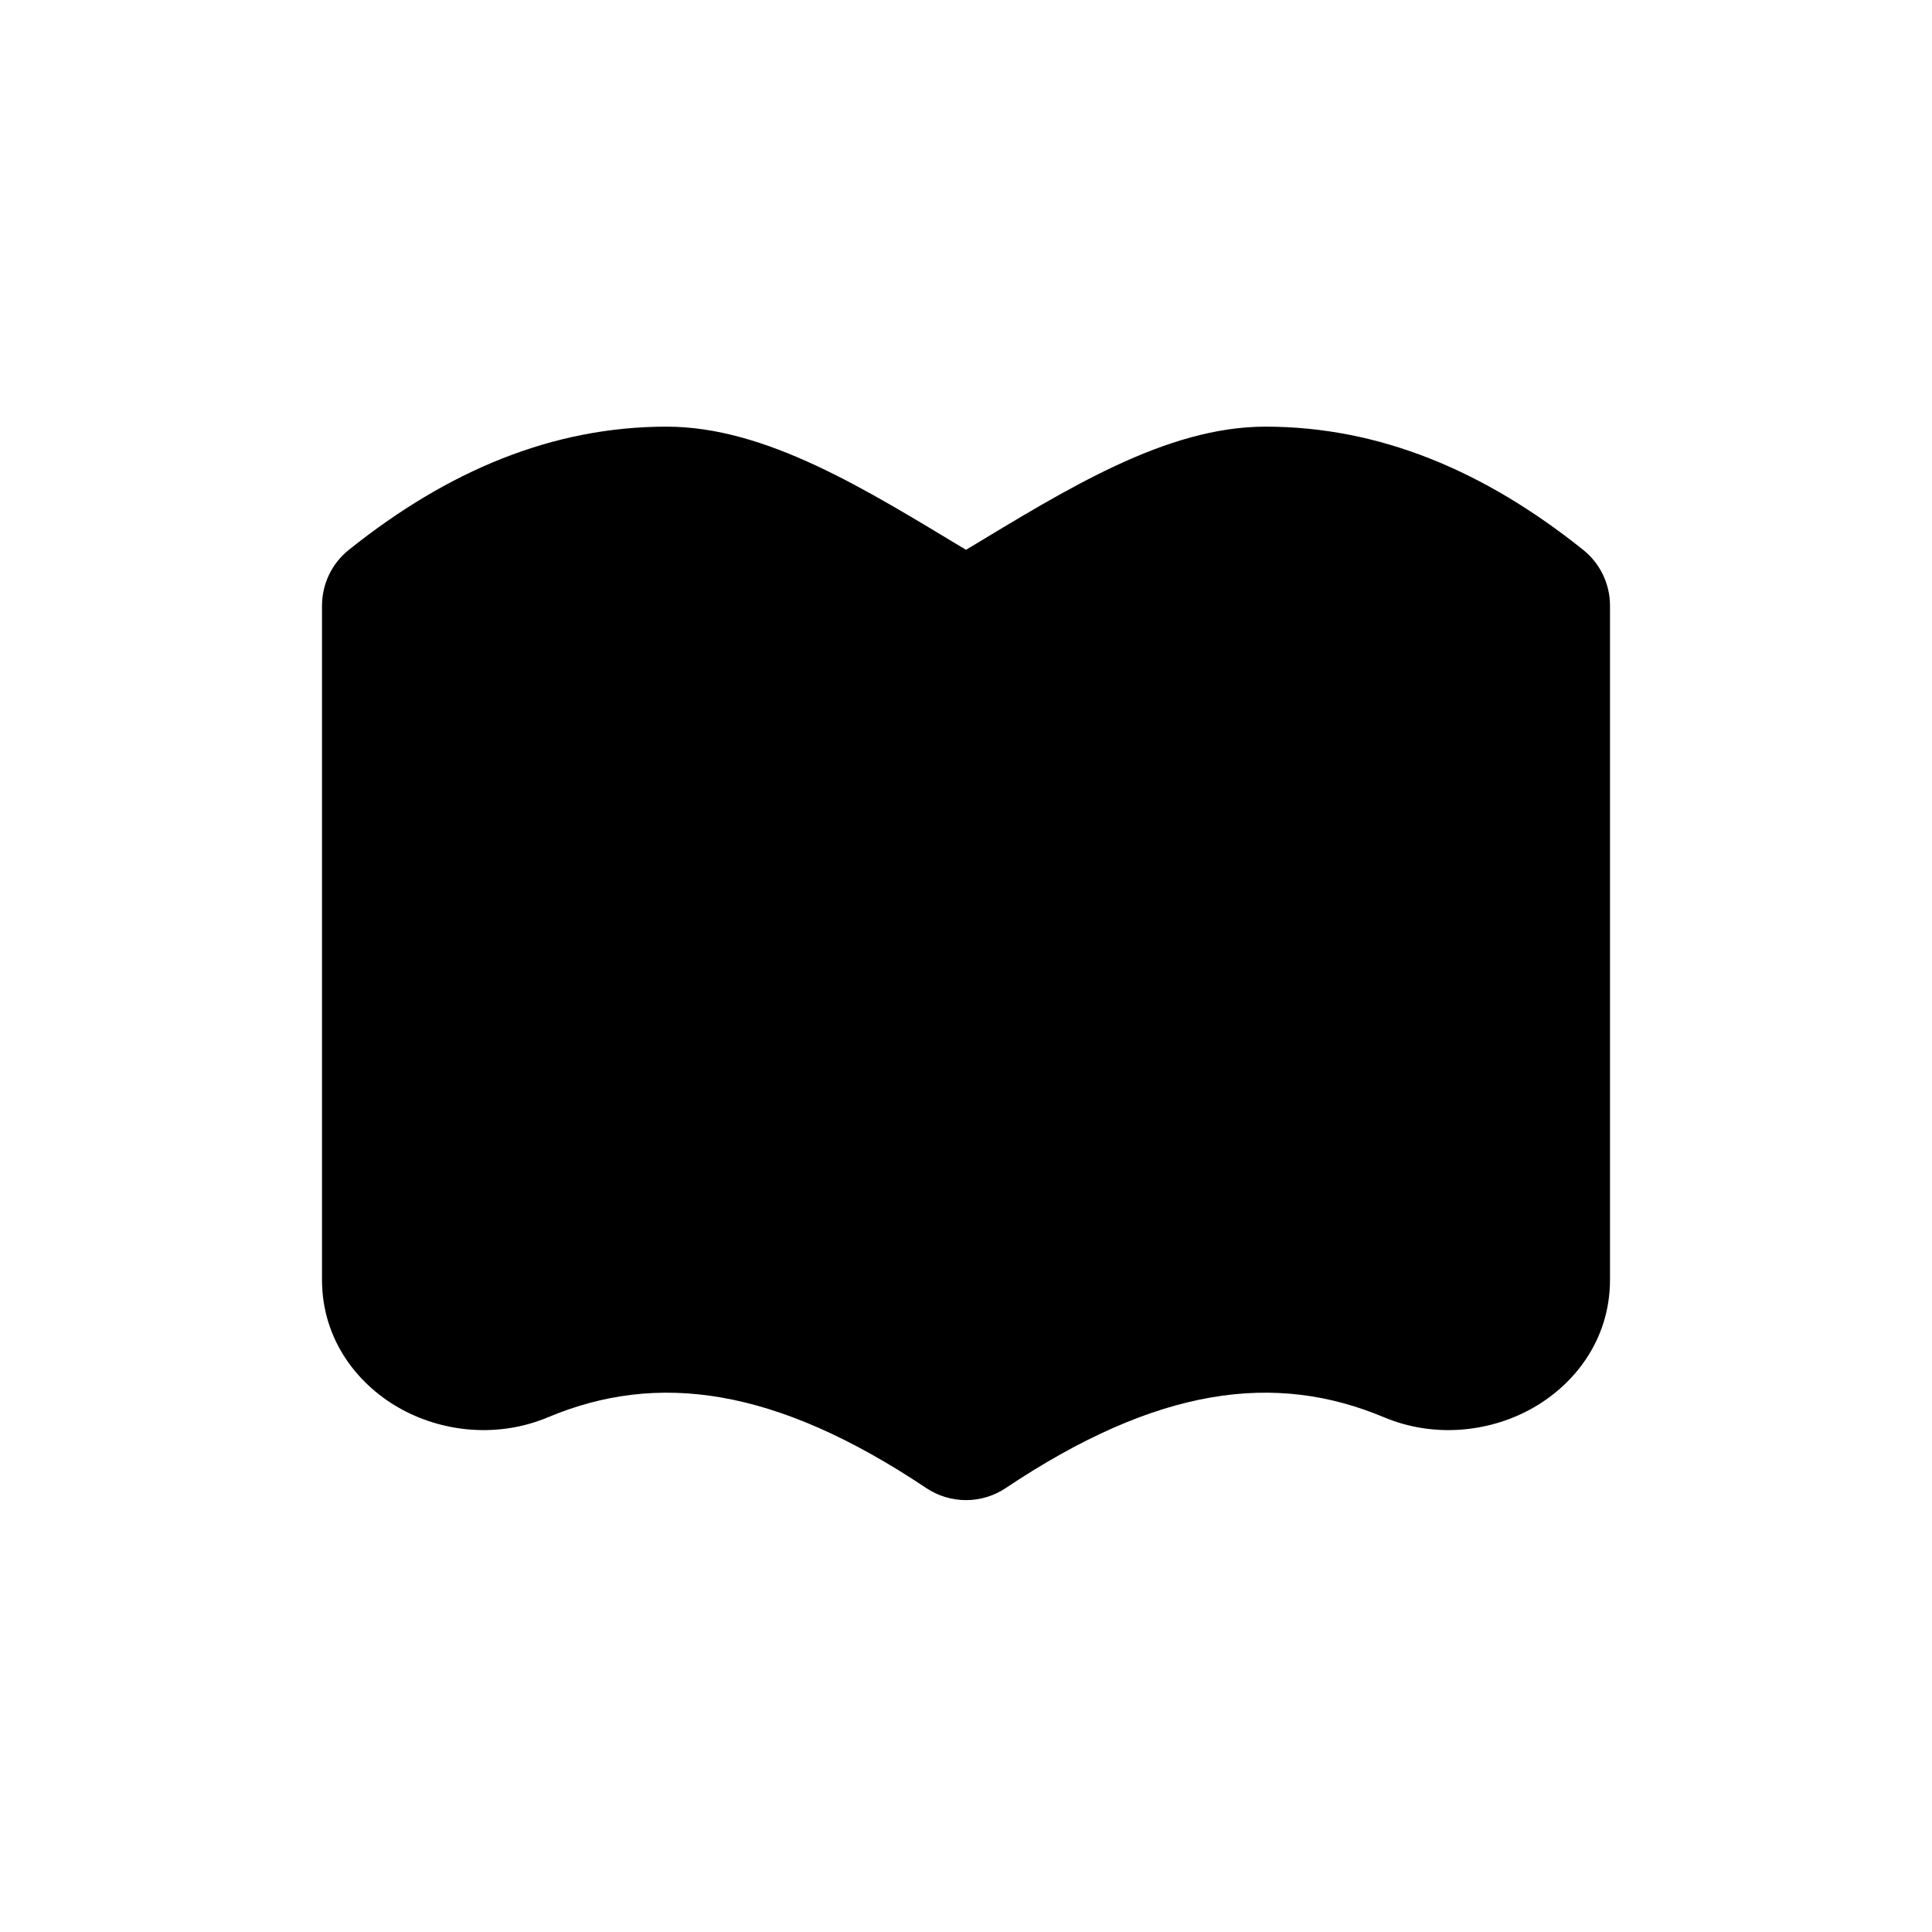 <svg width="24" height="24" viewBox="0 0 24 24" fill="none" xmlns="http://www.w3.org/2000/svg">
<path d="M12 6.83C10.748 6.076 9.515 5.299 8.277 5.3C6.863 5.301 5.562 5.847 4.334 6.83C4.123 6.998 4 7.254 4 7.524V15.897C4 16.662 4.464 17.225 4.998 17.512C5.522 17.794 6.196 17.862 6.807 17.606C8.162 17.037 9.623 17.226 11.506 18.485C11.805 18.685 12.195 18.685 12.494 18.485C14.377 17.226 15.838 17.037 17.193 17.606C17.804 17.862 18.478 17.794 19.002 17.512C19.536 17.225 20 16.662 20 15.897V7.524C20 7.254 19.877 6.998 19.666 6.83C18.438 5.847 17.137 5.301 15.723 5.3C14.485 5.299 13.252 6.076 12 6.83Z" fill="black"/>
</svg>
